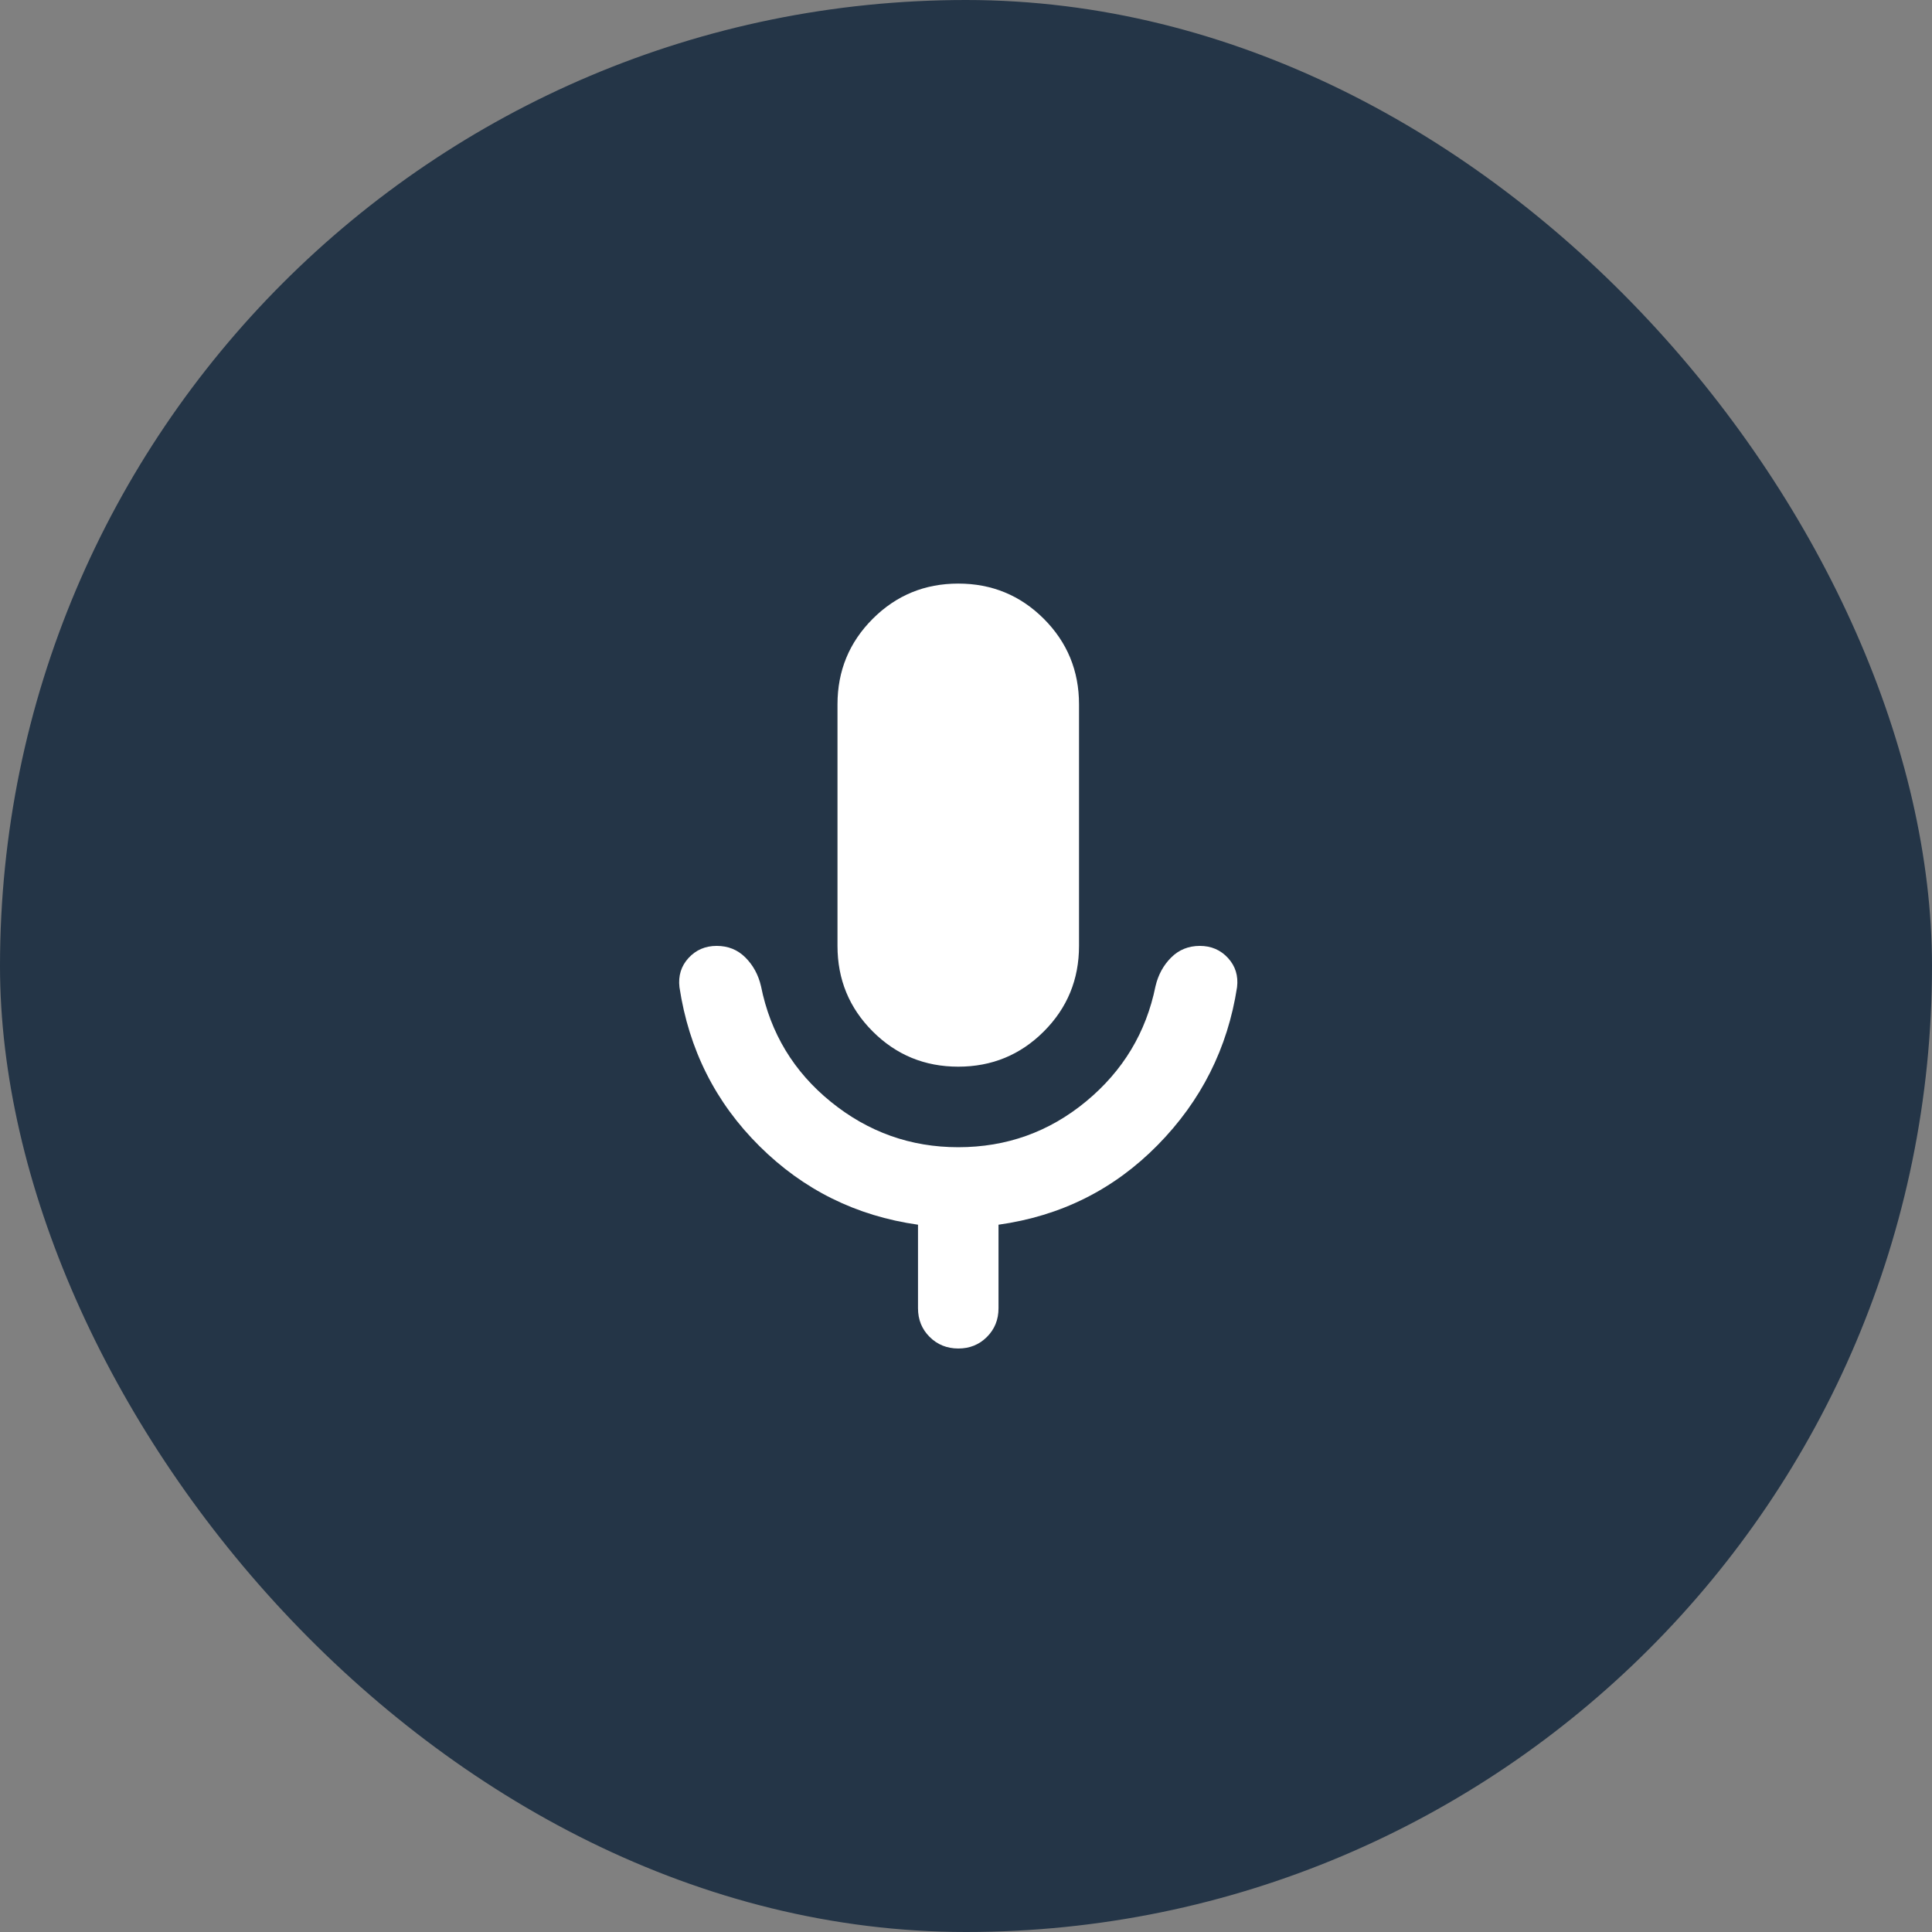 <svg width="64" height="64" viewBox="0 0 64 64" fill="none" xmlns="http://www.w3.org/2000/svg">
<rect x="0" y="0" width="64" height="64" fill="#808080" stroke="none"/>
<rect width="64" height="64" rx="32" fill="#243547"/>
<path d="M31.744 35.335C30.632 35.335 29.688 34.946 28.91 34.168C28.132 33.391 27.743 32.446 27.743 31.334V23.333C27.743 22.221 28.132 21.277 28.91 20.499C29.688 19.721 30.632 19.332 31.744 19.332C32.855 19.332 33.8 19.721 34.578 20.499C35.355 21.277 35.744 22.221 35.744 23.333V31.334C35.744 32.446 35.355 33.391 34.578 34.168C33.8 34.946 32.855 35.335 31.744 35.335ZM30.41 43.337V40.57C28.365 40.281 26.615 39.414 25.16 37.969C23.704 36.525 22.82 34.769 22.508 32.702C22.464 32.324 22.564 32.001 22.808 31.735C23.053 31.468 23.364 31.334 23.742 31.334C24.12 31.334 24.437 31.462 24.693 31.719C24.949 31.975 25.121 32.291 25.209 32.668C25.52 34.224 26.293 35.502 27.527 36.502C28.761 37.502 30.166 38.003 31.744 38.003C33.344 38.003 34.755 37.497 35.978 36.486C37.2 35.475 37.967 34.203 38.278 32.668C38.367 32.29 38.54 31.974 38.796 31.719C39.052 31.463 39.368 31.335 39.745 31.334C40.122 31.334 40.433 31.467 40.679 31.735C40.924 32.002 41.024 32.325 40.979 32.702C40.668 34.724 39.79 36.469 38.345 37.936C36.9 39.403 35.144 40.281 33.077 40.57V43.337C33.077 43.715 32.949 44.032 32.693 44.288C32.437 44.544 32.12 44.672 31.744 44.671C31.367 44.67 31.05 44.542 30.794 44.286C30.538 44.031 30.41 43.715 30.41 43.337Z" fill="white"/>
</svg>
